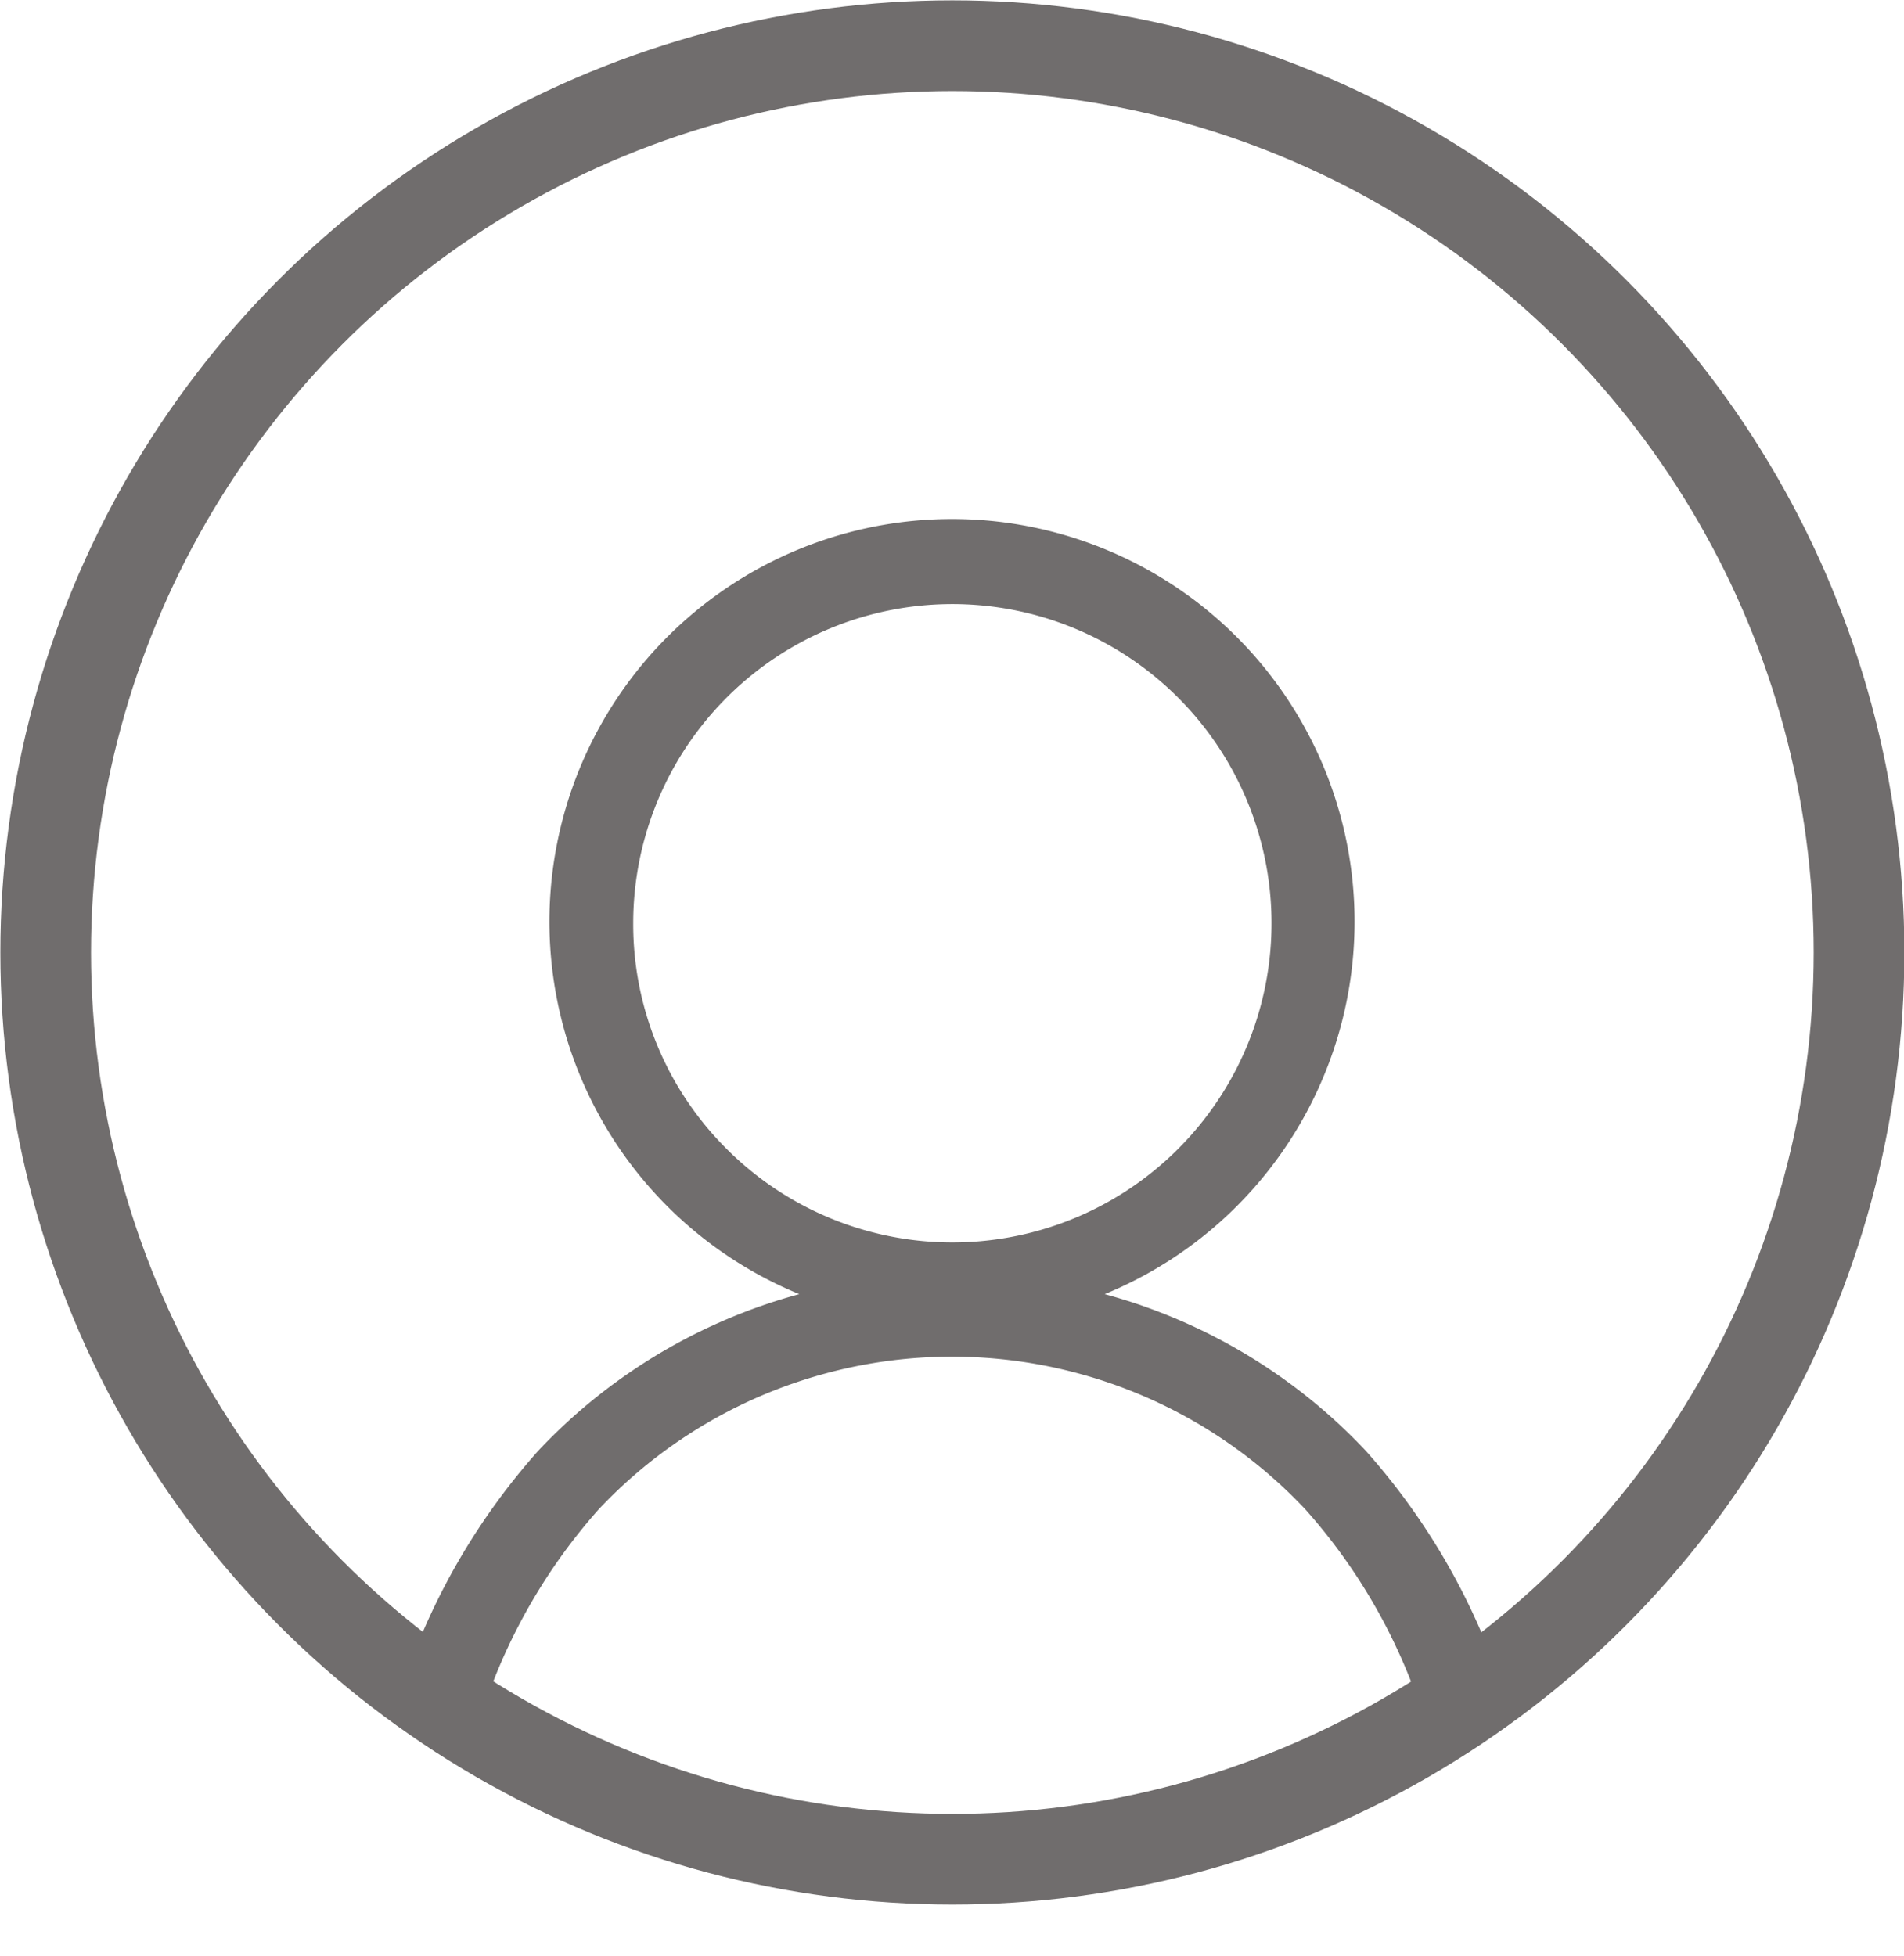 <svg xmlns="http://www.w3.org/2000/svg" xmlns:xlink="http://www.w3.org/1999/xlink" viewBox="0 0 26.25 26.96"><defs><style>.cls-1,.cls-4{fill:none;}.cls-2{clip-path:url(#clip-path);}.cls-3{fill:#706d6d;}.cls-4{stroke:#706d6d;stroke-miterlimit:10;stroke-width:1.25px;}</style><clipPath id="clip-path"><circle class="cls-1" cx="13.13" cy="13.13" r="12.5"/></clipPath></defs><title>user-dark</title><g id="Layer_2" data-name="Layer 2"><g id="Layer_1-2" data-name="Layer 1"><g class="cls-2"><path class="cls-3" d="M15.23,17.84a5.55,5.55,0,1,0-4.21,0A7.71,7.71,0,0,0,7.42,20a9.24,9.24,0,0,0-2.34,6.37.58.58,0,0,0,.17.41.62.62,0,0,0,.41.16H20.59A.6.6,0,0,0,21,26.8a.58.58,0,0,0,.17-.41A9.24,9.24,0,0,0,18.83,20,7.71,7.71,0,0,0,15.23,17.84Zm-6.5-5.12A4.4,4.4,0,1,1,10,15.82,4.37,4.37,0,0,1,8.73,12.72ZM8.26,20.8a6.69,6.69,0,0,1,9.73,0,7.87,7.87,0,0,1,2,5H6.26A7.92,7.92,0,0,1,8.26,20.8Z"/></g><circle class="cls-4" cx="13.13" cy="13.13" r="12.5"/></g></g></svg>
